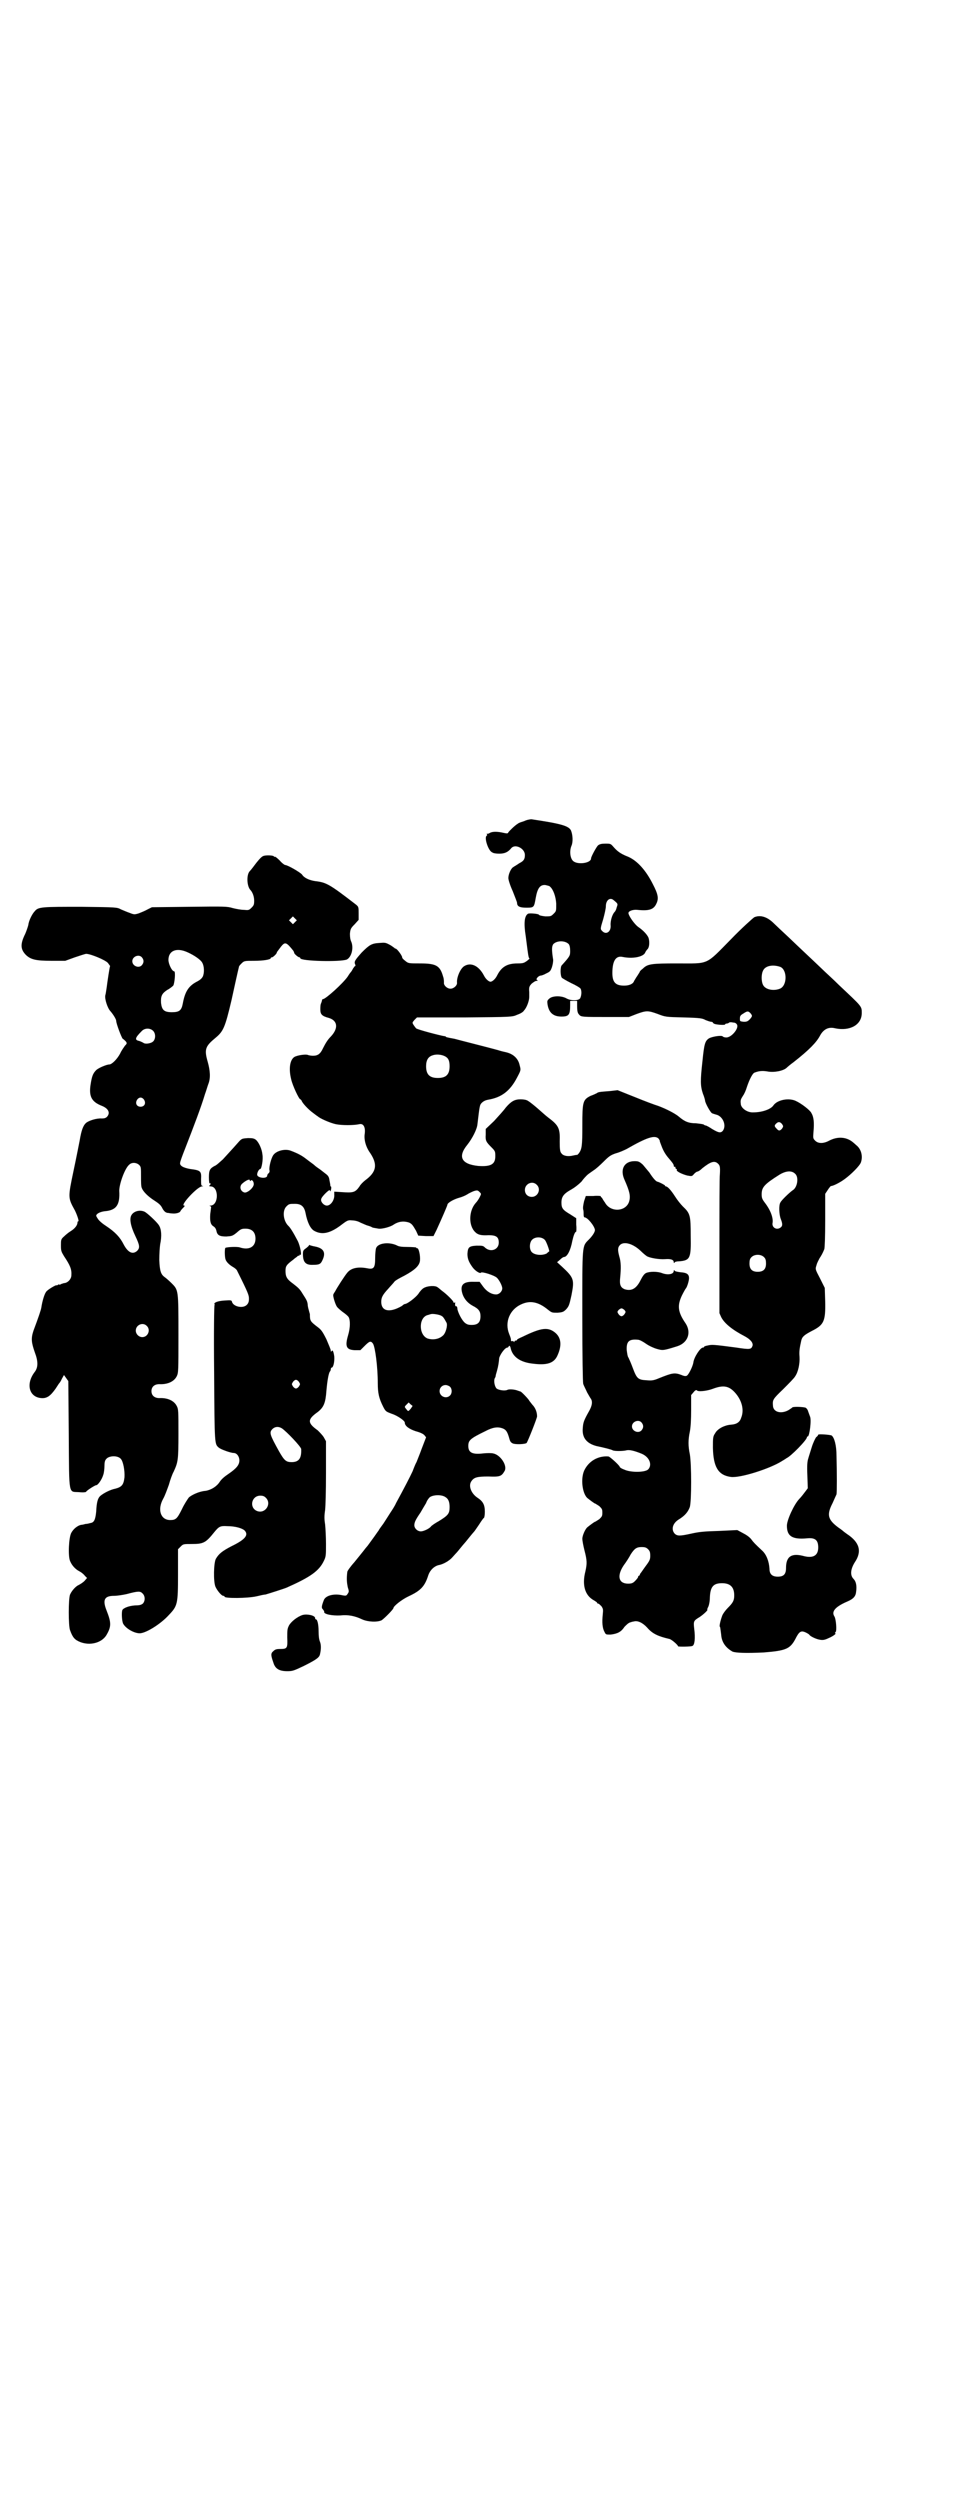 <?xml version="1.0" standalone="no"?>
<!DOCTYPE svg PUBLIC "-//W3C//DTD SVG 20010904//EN"
 "http://www.w3.org/TR/2001/REC-SVG-20010904/DTD/svg10.dtd">
<svg version="1.0" xmlns="http://www.w3.org/2000/svg"
 width="1104pt" height="2870pt" viewBox="0 0 1104 2870"
 preserveAspectRatio="xMidYMid meet">
<g transform="translate(0,2870) scale(0.5,-0.5)"
fill="#000000" stroke="none">
<path d="M1205 3855 c-6 -2 -13 -4 -15 -6 -7 -4 -20 -17 -22 -20 -1 -3 -3 -3
-12 -1 -13 3 -24 3 -30 0 -3 -2 -6 -3 -7 -2 -1 0 -1 -1 0 -2 1 -1 0 -2 -1 -3
-6 -4 4 -35 13 -38 2 -2 9 -3 16 -3 12 0 20 3 28 13 9 10 31 -1 31 -16 0 -10
-3 -14 -13 -19 -4 -3 -8 -5 -9 -6 -1 0 -3 -2 -5 -3 -5 -3 -11 -16 -11 -25 0
-4 4 -17 10 -30 5 -13 10 -25 10 -27 0 -8 6 -11 21 -11 18 0 18 0 22 23 4 22
10 30 22 29 4 -1 10 -2 11 -4 7 -6 13 -22 14 -39 0 -17 0 -17 -6 -23 -6 -6 -7
-6 -19 -6 -8 1 -14 2 -15 4 -1 2 -22 4 -25 2 -8 -5 -10 -21 -5 -52 2 -15 4
-32 5 -38 1 -7 2 -12 3 -12 2 0 -1 -3 -5 -6 -7 -5 -9 -6 -22 -6 -24 0 -37 -8
-47 -28 -4 -8 -11 -14 -15 -14 -4 0 -11 6 -15 14 -12 23 -30 31 -45 22 -9 -5
-18 -26 -17 -38 1 -6 -7 -14 -15 -14 -8 0 -16 8 -15 14 0 3 0 9 -2 14 -7 25
-16 30 -53 30 -26 0 -27 0 -34 6 -4 3 -7 6 -7 8 0 4 -12 20 -15 20 -1 0 -3 1
-3 2 -1 0 -5 4 -11 7 -9 5 -11 5 -23 4 -18 -1 -23 -4 -41 -22 -15 -17 -18 -21
-15 -27 1 -3 1 -4 0 -4 -1 0 -3 -3 -5 -6 -2 -4 -4 -7 -5 -8 -1 -1 -4 -5 -7
-10 -11 -16 -51 -52 -57 -52 -1 0 -2 -1 -2 -2 0 -1 -1 -4 -2 -7 -2 -3 -2 -10
-2 -15 0 -11 4 -15 19 -19 21 -6 23 -24 5 -43 -7 -7 -12 -15 -18 -27 -6 -13
-12 -17 -23 -17 -4 0 -10 1 -12 2 -5 2 -25 -1 -31 -5 -10 -7 -13 -27 -7 -51 3
-14 18 -46 21 -46 1 0 2 -2 3 -3 1 -5 16 -21 26 -28 4 -3 9 -7 11 -8 5 -5 28
-15 41 -18 14 -3 42 -3 55 0 9 2 14 -7 12 -22 -2 -13 2 -30 13 -45 17 -26 14
-43 -12 -62 -5 -4 -11 -10 -13 -14 -10 -14 -14 -15 -42 -13 l-16 1 0 -7 c1
-12 -8 -25 -17 -25 -7 0 -15 9 -13 15 1 6 20 24 20 20 0 -2 1 -3 1 -2 2 2 3
11 1 11 -1 0 -1 1 -1 3 0 1 -1 6 -2 11 -1 8 -3 11 -10 16 -4 3 -10 8 -13 10
-3 2 -9 6 -13 10 -12 9 -11 8 -20 15 -8 6 -17 11 -33 17 -13 5 -33 0 -40 -10
-5 -7 -10 -27 -9 -34 1 -4 0 -6 -2 -8 -2 -1 -3 -4 -3 -5 0 -8 -21 -6 -23 1 -1
5 4 14 7 14 3 0 7 22 5 33 -1 12 -8 28 -15 34 -4 3 -7 4 -18 4 -13 -1 -14 -1
-20 -7 -6 -7 -16 -18 -38 -42 -7 -6 -15 -14 -19 -15 -11 -6 -13 -10 -13 -26 0
-10 1 -15 2 -14 3 2 2 -4 -1 -5 -1 -1 0 -2 3 -2 19 0 19 -43 0 -44 -3 0 -4 -1
-1 -1 1 -1 3 -2 2 -3 0 -1 -1 -8 -2 -16 -1 -17 1 -24 8 -28 3 -2 5 -5 6 -9 2
-11 7 -14 23 -14 13 1 14 1 24 9 9 8 11 9 20 9 15 0 23 -8 23 -23 0 -19 -15
-27 -36 -20 -6 2 -29 1 -33 -1 -2 -1 -2 -19 0 -26 2 -7 10 -14 19 -19 3 -2 7
-5 8 -8 26 -52 27 -56 27 -64 0 -6 -1 -10 -5 -14 -9 -9 -31 -4 -34 7 -1 4 -2
4 -18 3 -15 -1 -25 -5 -22 -9 1 0 1 -1 0 -1 -1 0 -2 -62 -1 -156 1 -169 1
-163 11 -172 5 -4 27 -12 34 -12 7 0 13 -8 13 -17 0 -10 -6 -18 -25 -31 -9 -6
-16 -12 -20 -18 -7 -11 -20 -19 -33 -21 -14 -1 -31 -9 -38 -15 -3 -4 -11 -16
-16 -27 -11 -22 -14 -25 -27 -25 -22 0 -30 24 -16 49 4 7 9 21 13 32 3 11 8
25 11 30 10 22 11 26 11 87 0 52 0 57 -4 64 -6 12 -21 19 -40 18 -11 0 -18 6
-18 16 0 10 7 16 18 16 19 -1 34 6 40 18 4 8 4 12 4 96 0 103 0 102 -16 118
-6 6 -13 12 -16 14 -8 6 -11 13 -12 39 0 15 1 29 2 36 4 19 3 35 -3 44 -5 8
-28 29 -33 31 -11 5 -25 1 -30 -8 -5 -8 -2 -25 9 -48 10 -21 11 -27 4 -34 -10
-9 -21 -4 -31 15 -8 16 -19 28 -40 42 -11 7 -18 14 -20 18 -4 6 -4 7 1 11 3 2
8 4 15 5 27 2 36 14 34 47 0 16 13 52 23 60 6 6 17 5 23 -1 4 -4 4 -6 4 -26 0
-12 0 -24 2 -27 3 -8 14 -19 28 -28 14 -9 16 -12 20 -20 4 -6 7 -9 14 -9 3 -1
7 -1 7 -1 8 -1 16 1 19 4 1 3 5 7 7 9 4 4 4 5 2 5 -10 0 31 44 41 44 3 0 4 1
1 1 -3 1 -3 3 -3 16 1 18 -1 20 -25 23 -17 3 -25 8 -23 15 0 2 5 16 11 31 21
54 37 96 46 126 3 8 6 19 8 24 5 13 4 30 -2 51 -8 28 -5 35 18 54 18 15 22 23
37 87 3 14 16 73 17 76 0 2 3 5 6 8 6 6 7 6 29 6 22 0 38 3 38 6 0 1 1 2 3 2
2 0 11 8 11 11 0 1 1 2 10 14 9 11 12 10 28 -10 1 -2 2 -4 2 -5 0 -2 9 -10 12
-10 1 0 2 -1 2 -2 0 -7 93 -9 107 -3 11 6 16 27 10 41 -2 4 -3 10 -3 18 1 11
2 13 11 22 l9 10 0 15 c0 14 0 15 -6 20 -61 47 -68 51 -94 54 -13 2 -25 7 -30
15 -4 5 -33 22 -39 22 -1 0 -7 4 -12 10 -5 5 -10 9 -11 9 -1 -1 -2 0 -3 1 -1
2 -16 3 -23 1 -4 -1 -9 -6 -17 -16 -6 -8 -12 -16 -15 -19 -8 -8 -7 -34 1 -43
5 -5 9 -15 9 -25 0 -9 -1 -11 -6 -16 -6 -6 -7 -6 -18 -5 -6 0 -17 2 -25 4 -13
4 -19 4 -100 3 l-86 -1 -10 -5 c-5 -3 -15 -7 -20 -9 -10 -3 -11 -3 -21 1 -6 2
-15 6 -20 8 -9 5 -10 5 -91 6 -90 0 -99 0 -107 -10 -6 -6 -14 -22 -15 -32 -1
-4 -4 -13 -7 -20 -12 -24 -11 -36 2 -49 11 -10 22 -13 58 -13 l32 0 22 8 c12
4 24 8 26 8 10 0 44 -14 50 -21 3 -4 5 -7 5 -7 -1 -1 -6 -34 -8 -50 -1 -6 -2
-14 -3 -17 -2 -8 5 -30 12 -37 6 -7 13 -18 13 -22 0 -6 12 -38 15 -41 2 -1 5
-4 7 -6 3 -4 3 -5 -2 -10 -2 -3 -8 -11 -11 -18 -7 -13 -19 -25 -25 -25 -6 0
-25 -8 -30 -13 -8 -8 -10 -15 -13 -34 -4 -27 3 -39 26 -48 15 -6 20 -16 12
-25 -3 -3 -6 -4 -12 -4 -12 1 -30 -5 -36 -10 -7 -6 -11 -17 -15 -41 -2 -10 -8
-41 -14 -69 -13 -62 -13 -62 3 -91 5 -10 10 -25 8 -25 -1 0 -2 -1 -2 -3 0 -6
-6 -14 -16 -20 -5 -3 -12 -9 -15 -12 -7 -6 -7 -8 -7 -21 0 -12 1 -14 7 -24 14
-21 18 -30 17 -44 0 -9 -9 -18 -17 -18 -3 -1 -7 -2 -8 -3 -2 -1 -3 -1 -3 0 0
1 -1 0 -3 -1 -2 -1 -3 -2 -3 -1 0 2 -21 -10 -24 -15 -4 -5 -9 -22 -11 -36 -1
-6 -6 -21 -18 -53 -6 -18 -5 -27 3 -50 8 -21 8 -35 -1 -46 -20 -27 -12 -57 16
-59 13 -1 21 5 33 22 4 6 7 11 8 12 1 1 4 5 6 10 l5 9 5 -7 5 -7 1 -123 c1
-144 -1 -130 24 -132 10 -1 16 0 16 1 0 2 20 15 23 15 4 0 13 13 16 23 2 5 3
15 3 21 0 8 1 13 4 16 6 8 27 9 34 0 5 -6 9 -26 8 -42 -2 -17 -6 -22 -21 -26
-11 -2 -27 -10 -35 -17 -5 -5 -8 -13 -9 -36 -2 -19 -5 -25 -14 -26 -3 -1 -8
-2 -11 -2 -3 -1 -7 -2 -10 -2 -8 -2 -17 -9 -22 -18 -6 -10 -8 -54 -3 -65 4
-10 12 -19 22 -24 4 -2 10 -7 12 -10 l5 -5 -6 -7 c-3 -3 -9 -7 -13 -9 -7 -3
-16 -13 -20 -22 -4 -9 -4 -73 0 -82 6 -17 11 -22 23 -27 23 -9 49 -2 60 15 12
20 12 29 1 57 -10 25 -5 34 17 34 7 0 20 2 29 4 26 7 31 7 36 2 7 -6 7 -18 1
-24 -4 -3 -8 -4 -18 -4 -14 -1 -27 -6 -29 -11 -2 -6 -1 -25 2 -31 6 -11 25
-22 38 -22 14 0 48 21 67 42 20 21 21 25 21 93 l0 58 6 6 c6 6 6 6 26 6 27 0
32 3 52 28 10 12 13 14 29 13 19 0 36 -5 41 -11 8 -10 0 -20 -31 -35 -21 -11
-29 -17 -36 -29 -5 -9 -6 -52 -1 -64 4 -9 14 -21 18 -21 2 0 3 -1 3 -2 0 -4
52 -4 74 1 8 2 17 4 20 4 7 2 42 13 49 16 54 24 74 38 85 61 5 10 5 13 5 39 0
15 -1 35 -2 45 -2 12 -2 20 0 33 1 10 2 41 2 87 l0 71 -5 9 c-3 5 -10 12 -14
16 -24 17 -24 25 0 42 14 11 18 21 20 49 2 23 5 40 8 44 1 1 2 3 2 5 0 2 1 4
2 4 4 0 7 14 6 26 -2 13 -4 15 -6 12 -1 -2 -2 -2 -2 1 0 3 -5 14 -10 26 -9 18
-12 22 -20 28 -17 13 -18 14 -18 30 0 0 -1 3 -2 7 -1 4 -3 10 -3 15 -1 8 -3
11 -12 25 -6 10 -9 13 -22 23 -14 10 -17 16 -17 29 0 11 2 14 18 26 3 3 8 6 9
7 1 2 3 2 4 2 0 -1 1 -1 1 1 0 1 1 2 2 1 4 -3 0 20 -6 32 -11 21 -17 30 -21
34 -12 11 -15 35 -5 45 6 6 7 6 20 6 14 0 21 -6 24 -21 4 -21 11 -36 20 -41
18 -10 37 -6 64 15 12 9 14 10 23 9 6 0 14 -2 19 -5 5 -2 13 -6 17 -7 4 -1 9
-3 10 -4 2 -1 4 -1 15 -3 8 -1 27 4 34 9 12 8 24 9 36 5 6 -3 8 -5 16 -19 l5
-11 17 -1 18 0 7 14 c11 24 25 56 25 58 0 4 13 12 27 16 8 2 16 6 19 8 3 2 9
5 14 7 9 3 10 2 14 -2 4 -4 4 -4 0 -12 -2 -4 -6 -10 -9 -13 -16 -18 -17 -52
-1 -67 6 -6 13 -8 31 -7 17 0 23 -4 23 -17 0 -16 -18 -23 -31 -12 -5 5 -6 5
-20 5 -18 -1 -20 -4 -21 -19 0 -12 4 -20 12 -31 6 -8 17 -15 19 -12 2 3 31 -6
37 -12 5 -5 12 -18 12 -24 0 -7 -7 -14 -14 -14 -11 0 -22 7 -30 18 l-8 11 -13
0 c-26 1 -33 -8 -26 -29 4 -11 12 -20 23 -26 14 -7 18 -13 18 -24 0 -14 -6
-20 -20 -20 -8 0 -11 1 -16 5 -7 6 -15 22 -17 31 0 4 -1 7 -3 7 -2 -1 -3 3 -2
8 0 1 -1 1 -2 0 -1 -1 -2 0 -2 1 0 3 -15 18 -26 26 -4 3 -8 7 -10 8 -5 5 -23
4 -32 -1 -4 -2 -10 -9 -13 -14 -6 -8 -25 -23 -31 -23 -1 0 -4 -2 -6 -4 -3 -2
-9 -5 -14 -7 -21 -8 -34 -2 -34 16 0 10 3 16 16 30 5 6 12 13 14 16 2 3 13 9
23 14 24 13 35 23 36 35 1 12 -3 28 -6 28 -2 0 -3 1 -3 2 0 0 -9 1 -19 1 -15
0 -21 1 -26 4 -18 8 -43 5 -47 -7 -1 -3 -2 -13 -2 -22 0 -23 -3 -27 -18 -24
-21 4 -37 1 -46 -10 -6 -7 -24 -35 -28 -43 -2 -3 -4 -6 -4 -7 -2 -2 4 -22 8
-28 2 -3 8 -8 13 -12 6 -4 12 -9 14 -12 4 -7 4 -24 -1 -41 -8 -27 -4 -34 15
-35 l13 0 10 10 c11 11 14 12 19 5 5 -8 11 -53 11 -91 0 -23 3 -35 12 -53 6
-12 7 -12 20 -17 13 -4 30 -16 30 -20 0 -8 10 -15 25 -20 11 -3 17 -6 20 -9
l4 -5 -10 -26 c-5 -14 -11 -28 -12 -31 -2 -3 -6 -13 -9 -21 -6 -13 -20 -40
-38 -73 -3 -7 -9 -16 -13 -22 -3 -5 -11 -17 -16 -25 -6 -8 -11 -15 -11 -16 -1
-1 -5 -7 -10 -14 -14 -19 -15 -21 -17 -23 -1 -1 -5 -6 -8 -10 -3 -4 -13 -16
-21 -26 -9 -10 -16 -20 -16 -22 -2 -16 -1 -25 1 -35 3 -9 3 -11 0 -15 -3 -5
-4 -5 -11 -4 -20 5 -40 0 -44 -11 -5 -13 -6 -18 -2 -21 1 -2 3 -4 3 -5 -3 -6
18 -10 37 -9 18 2 33 -1 50 -9 13 -6 35 -7 45 -2 6 4 27 25 27 28 0 4 18 19
35 27 28 13 37 23 45 48 4 12 14 22 26 24 9 2 21 9 27 15 4 4 9 10 12 13 3 3
12 15 21 25 8 10 17 21 19 23 2 2 7 10 12 17 5 8 10 15 11 15 1 1 2 7 2 14 0
16 -4 24 -18 33 -14 10 -20 27 -13 37 6 9 13 11 39 11 26 -1 30 0 37 12 8 12
-9 38 -26 41 -4 1 -14 1 -23 0 -25 -3 -34 2 -34 17 0 13 4 17 39 34 17 9 29
11 41 6 7 -3 10 -8 14 -22 2 -8 4 -10 8 -12 6 -3 29 -2 32 1 3 4 24 57 24 61
0 10 -4 20 -11 27 -4 5 -7 9 -7 9 0 2 -18 21 -20 21 0 0 -3 1 -6 2 -7 3 -20 4
-24 2 -5 -3 -20 -1 -25 3 -5 5 -7 19 -4 24 1 1 2 4 2 6 0 1 2 7 3 11 3 11 4
18 5 29 2 8 13 24 19 24 1 0 2 1 3 3 1 2 3 1 4 -3 4 -21 22 -34 52 -37 31 -4
47 1 55 17 11 23 10 41 -3 53 -17 15 -33 13 -76 -8 -7 -3 -13 -6 -13 -7 0 -1
-1 -2 -3 -2 -2 0 -3 -1 -3 -2 0 -2 -1 -2 -1 -1 -1 2 -3 2 -4 2 -2 -1 -3 0 -3
1 0 4 0 5 -4 15 -11 27 1 56 27 68 21 10 40 6 62 -12 9 -7 9 -7 22 -7 12 1 14
2 20 8 6 7 7 9 12 32 7 36 6 40 -22 66 l-11 10 7 6 c3 3 7 6 9 6 7 0 15 15 19
37 3 13 6 21 9 21 0 0 1 7 0 16 l0 15 -14 9 c-17 10 -20 14 -20 27 0 13 5 20
21 29 9 5 18 12 25 19 5 7 11 13 12 14 3 3 6 5 16 12 5 3 15 12 23 20 12 12
16 15 28 19 8 2 19 7 25 10 47 27 64 32 73 24 1 -2 3 -4 3 -5 -1 0 2 -7 5 -15
4 -10 9 -18 16 -26 6 -7 11 -13 11 -16 0 -2 1 -4 2 -3 1 1 2 0 2 -2 0 -2 1 -3
2 -3 1 0 2 -1 1 -2 -2 -3 12 -10 24 -13 11 -2 11 -2 16 4 3 3 6 5 7 5 2 0 7 3
12 8 19 15 28 18 36 10 4 -4 5 -7 4 -24 -1 -6 -1 -80 -1 -165 l0 -154 4 -9 c7
-14 25 -29 54 -44 13 -7 20 -15 18 -22 -3 -8 -5 -9 -37 -4 -53 7 -56 7 -65 5
-5 -1 -9 -2 -9 -3 0 -1 -1 -2 -3 -2 -6 0 -21 -23 -22 -35 -2 -10 -12 -30 -16
-30 -2 -1 -7 0 -11 2 -16 6 -21 5 -51 -7 -14 -6 -18 -6 -30 -5 -19 1 -22 4
-31 28 -4 11 -9 22 -10 24 -2 2 -3 10 -4 17 -1 20 5 26 26 24 3 0 11 -4 18 -9
7 -5 18 -10 25 -12 14 -4 15 -4 47 6 25 8 33 32 19 53 -18 26 -19 41 -8 64 4
8 8 15 9 16 2 2 6 13 7 21 1 11 -4 15 -20 16 -7 1 -13 2 -13 4 -1 1 -2 1 -2
-1 0 -8 -14 -10 -27 -5 -10 4 -29 4 -37 0 -4 -2 -8 -8 -12 -16 -10 -20 -21
-26 -37 -21 -9 4 -12 10 -10 27 2 21 2 35 -2 48 -4 15 -4 21 2 27 9 8 29 3 47
-14 5 -5 11 -10 14 -12 6 -4 28 -8 42 -7 13 1 20 -1 20 -7 0 -2 1 -2 2 -1 0 2
5 3 10 3 26 2 28 7 27 59 0 46 -1 51 -18 67 -5 5 -13 15 -18 23 -9 14 -17 23
-21 23 -1 0 -2 1 -2 2 0 1 -13 8 -18 9 -3 1 -9 7 -18 21 -4 5 -11 13 -15 18
-8 7 -10 8 -19 8 -24 0 -34 -19 -23 -43 11 -25 14 -36 11 -48 -6 -25 -43 -28
-56 -4 -3 4 -6 9 -7 11 -2 1 -3 3 -3 4 0 0 -8 1 -17 0 l-17 0 -4 -12 c-2 -9
-3 -15 -2 -19 1 -3 1 -9 1 -12 0 -4 1 -6 2 -6 7 0 23 -20 24 -29 0 -5 -6 -14
-14 -22 -16 -16 -15 -10 -15 -176 0 -95 1 -150 2 -155 1 -4 6 -13 9 -20 4 -7
8 -14 9 -15 4 -7 2 -16 -4 -27 -13 -23 -14 -27 -15 -40 -2 -22 9 -35 31 -41
19 -4 35 -8 38 -10 4 -2 23 -2 31 0 7 2 19 -1 36 -8 18 -8 24 -26 14 -36 -8
-7 -41 -7 -55 0 -6 2 -10 5 -10 6 0 3 -23 24 -26 24 -24 2 -46 -11 -56 -33 -8
-19 -4 -51 7 -62 6 -5 17 -13 18 -13 1 0 5 -3 10 -6 6 -6 7 -7 7 -15 0 -8 -1
-9 -7 -15 -5 -3 -9 -6 -10 -6 -1 0 -12 -8 -18 -13 -5 -5 -11 -19 -11 -26 0 -4
2 -15 5 -27 6 -23 6 -30 2 -48 -8 -31 -1 -55 19 -66 5 -3 8 -5 8 -6 0 -1 1 -2
3 -2 1 0 4 -3 7 -6 4 -6 4 -8 3 -18 -2 -19 -1 -32 4 -41 3 -6 3 -6 14 -6 16 2
24 6 32 18 5 5 9 9 13 10 3 1 6 2 8 2 9 3 21 -3 31 -14 12 -14 25 -20 51 -26
5 -1 20 -14 20 -17 0 -1 30 -1 33 1 5 2 7 17 4 40 -2 17 -1 18 12 26 8 5 21
17 18 17 0 0 0 3 2 6 2 4 4 13 4 22 1 25 8 33 28 33 19 0 28 -9 28 -28 0 -12
-3 -17 -15 -29 -5 -5 -10 -12 -12 -16 -4 -10 -8 -26 -6 -27 1 -1 1 -3 3 -18 1
-17 10 -30 26 -39 7 -3 31 -4 72 -2 50 4 60 8 72 30 9 18 13 21 24 16 4 -2 8
-4 9 -6 2 -3 16 -10 25 -11 6 -1 11 0 19 4 10 4 19 11 15 11 -1 0 -1 1 1 3 3
3 1 30 -3 36 -7 11 2 22 30 34 14 6 19 12 20 22 2 14 0 24 -6 30 -8 8 -7 22 3
38 17 25 11 46 -18 65 -4 3 -7 5 -8 6 -1 1 -6 5 -12 9 -24 18 -27 29 -13 56 4
9 8 18 9 20 1 4 1 50 0 88 0 25 -5 42 -11 47 -3 2 -31 4 -31 2 0 -1 -2 -4 -5
-6 -2 -3 -7 -13 -10 -23 -3 -10 -7 -22 -8 -26 -2 -6 -3 -15 -2 -38 l1 -30 -6
-8 c-3 -4 -9 -12 -14 -17 -12 -13 -28 -48 -28 -61 0 -24 12 -32 46 -29 19 2
26 -4 26 -21 0 -18 -11 -25 -32 -20 -29 8 -42 0 -42 -27 0 -14 -5 -20 -19 -20
-13 0 -19 6 -19 18 -1 17 -7 33 -17 42 -16 15 -20 19 -25 26 -4 5 -11 10 -19
14 l-13 7 -42 -2 c-34 -1 -45 -2 -63 -6 -27 -6 -33 -6 -39 0 -8 9 -5 23 9 32
15 9 22 18 26 29 4 14 4 98 0 121 -4 19 -4 33 0 52 2 10 3 28 3 50 l0 34 6 7
c3 4 6 5 7 4 2 -4 22 -2 36 3 26 10 39 7 54 -11 14 -17 19 -38 12 -55 -3 -10
-10 -15 -23 -16 -16 -1 -32 -10 -37 -20 -5 -7 -5 -11 -5 -33 1 -44 12 -63 41
-67 22 -3 90 19 117 36 5 3 10 6 11 7 10 4 47 42 47 48 0 1 1 2 2 2 4 0 9 39
5 46 -1 3 -3 8 -4 11 -1 4 -3 7 -6 9 -6 2 -31 3 -31 0 0 0 -4 -3 -9 -6 -17 -9
-34 -4 -35 10 -1 14 -1 15 23 38 13 13 26 26 28 30 7 10 11 29 10 45 -1 12 0
19 4 37 2 9 7 13 24 22 28 14 32 22 31 68 l-1 31 -11 22 c-11 21 -11 21 -8 30
1 5 5 12 7 16 4 6 7 11 11 21 1 4 2 28 2 66 l0 61 6 9 c3 5 7 9 7 9 3 -1 20 7
32 16 15 11 34 30 37 38 5 14 1 31 -11 40 -3 3 -7 6 -8 7 -15 12 -35 13 -54 3
-13 -7 -25 -7 -32 0 -5 5 -5 6 -4 19 2 23 1 35 -5 45 -3 6 -22 21 -35 27 -16
8 -43 3 -52 -10 -6 -9 -26 -16 -46 -16 -14 -1 -29 10 -29 20 -1 8 0 10 5 18 3
4 7 13 9 20 6 18 13 31 17 33 10 4 18 5 30 3 15 -3 36 1 44 8 2 2 9 8 16 13
37 29 53 46 61 61 8 15 20 21 35 17 34 -7 61 8 61 35 0 16 1 14 -52 64 -14 14
-32 30 -39 37 -24 23 -51 48 -77 73 -15 14 -30 28 -34 32 -15 15 -31 20 -45
14 -3 -2 -28 -24 -54 -51 -59 -60 -49 -55 -123 -55 -59 0 -68 -1 -79 -12 -4
-3 -7 -6 -7 -7 0 -1 -3 -5 -6 -10 -3 -4 -6 -10 -7 -11 -2 -7 -11 -11 -23 -11
-20 0 -27 8 -27 29 0 28 8 40 23 37 24 -5 47 0 52 9 1 3 4 7 6 9 4 4 5 17 2
26 -3 7 -12 17 -24 25 -8 6 -21 24 -22 31 -1 5 10 9 20 8 28 -3 38 1 44 14 6
12 4 22 -8 45 -16 32 -36 54 -57 63 -18 7 -25 13 -33 22 -7 8 -7 8 -19 8 -9 0
-13 -1 -17 -4 -4 -4 -16 -26 -16 -30 0 -11 -31 -15 -41 -6 -7 6 -9 23 -4 35 4
9 3 25 -1 35 -5 11 -24 16 -91 26 -2 0 -10 -1 -16 -4z m204 -181 c11 -9 11 -9
8 -17 -1 -5 -3 -9 -5 -11 -5 -5 -10 -20 -9 -31 1 -14 -10 -22 -19 -13 -5 5 -5
5 2 28 3 11 6 24 6 29 0 14 9 21 17 15z m-731 -51 l-5 -5 -4 4 -5 5 4 4 5 5 4
-4 5 -5 -4 -4z m629 -51 c2 -3 3 -8 3 -15 0 -11 0 -12 -19 -33 -4 -3 -4 -24 0
-29 1 -1 11 -7 21 -12 11 -5 21 -11 22 -13 3 -6 2 -16 -1 -22 -4 -6 -22 -6
-32 0 -11 6 -30 6 -38 0 -6 -5 -6 -6 -5 -14 3 -19 13 -28 32 -28 17 0 20 4 20
26 l0 10 8 0 8 0 0 -10 c0 -14 1 -18 5 -22 4 -5 9 -5 64 -5 l50 0 18 7 c22 8
26 8 48 0 18 -7 19 -7 60 -8 38 -1 43 -2 50 -6 5 -2 11 -4 13 -4 2 0 4 -1 4
-2 0 -1 2 -2 4 -3 7 -2 24 -3 24 -1 0 1 2 2 4 2 2 0 4 1 5 2 1 1 3 1 5 1 1 0
5 -1 7 -1 2 0 5 -2 6 -4 6 -8 -12 -30 -24 -30 -4 0 -7 1 -8 2 -2 4 -25 0 -32
-4 -9 -6 -11 -12 -15 -52 -5 -45 -5 -57 1 -75 3 -7 5 -15 5 -16 0 -5 12 -27
16 -29 2 -1 6 -2 9 -3 15 -3 25 -24 16 -37 -5 -6 -10 -5 -25 4 -6 4 -13 8 -15
8 -1 0 -3 1 -4 2 -1 1 -9 2 -18 3 -17 0 -26 4 -39 15 -8 7 -29 18 -48 25 -7 2
-31 11 -53 20 l-40 16 -17 -2 c-25 -2 -27 -2 -31 -5 -2 -1 -8 -4 -14 -6 -18
-9 -19 -14 -19 -68 0 -47 -1 -54 -8 -64 -2 -2 -4 -4 -4 -4 0 1 -4 0 -9 -1 -12
-3 -23 -1 -27 5 -3 3 -4 8 -4 27 1 28 -2 36 -21 51 -8 6 -15 12 -16 13 -20 18
-35 30 -39 31 -2 1 -8 2 -14 2 -14 0 -22 -5 -34 -19 -5 -7 -17 -20 -27 -31
l-19 -18 0 -13 c-1 -14 1 -17 13 -29 9 -9 9 -10 9 -21 0 -18 -10 -24 -39 -22
-39 4 -48 21 -25 49 11 14 22 35 23 47 5 42 5 44 10 49 4 4 9 6 14 7 31 5 51
20 67 51 9 17 9 17 6 28 -3 15 -14 26 -31 30 -5 1 -13 3 -19 5 -14 4 -93 24
-100 26 -17 3 -20 4 -20 5 0 1 -2 1 -3 1 -8 1 -62 15 -65 18 -1 1 -4 5 -6 8
-3 5 -3 5 2 11 l6 6 110 0 c107 1 109 1 120 6 6 2 14 6 16 10 6 6 12 22 12 31
0 3 0 8 0 11 -1 11 0 14 6 20 4 3 8 6 11 6 3 0 3 0 1 2 -2 1 -2 2 1 6 2 2 5 4
7 4 2 0 8 2 13 5 9 4 10 6 13 14 2 6 3 13 3 17 -4 25 -3 31 0 36 8 9 28 9 36
0z m-877 -18 c16 -7 32 -18 35 -25 4 -7 5 -22 1 -31 -2 -4 -6 -8 -14 -12 -19
-10 -27 -23 -32 -50 -3 -16 -8 -20 -25 -20 -18 0 -23 5 -25 21 -1 16 2 22 14
30 6 3 12 8 14 10 3 4 6 33 2 33 -5 0 -13 17 -13 26 0 21 18 29 43 18z m-104
-12 c5 -6 5 -12 0 -18 -7 -8 -22 -2 -22 9 0 11 15 17 22 9z m1467 -22 c16 -7
16 -43 -1 -50 -15 -6 -34 -2 -39 9 -4 8 -4 24 0 32 5 12 23 15 40 9z m-69
-106 c5 -6 5 -7 -1 -14 -5 -5 -7 -6 -14 -6 -9 1 -9 1 -9 7 0 6 1 8 8 12 9 6
11 6 16 1z m-1373 -40 c7 -6 7 -19 1 -25 -5 -5 -19 -7 -23 -3 -2 1 -6 3 -9 4
-11 2 -10 7 5 22 7 8 19 8 26 2z m671 -59 c8 -4 11 -10 11 -23 0 -19 -8 -27
-27 -27 -19 0 -27 8 -27 27 0 14 5 22 15 25 8 3 20 2 28 -2z m-691 -100 c5 -8
1 -16 -8 -16 -9 0 -13 8 -8 16 2 3 5 5 8 5 3 0 6 -2 8 -5z m1466 -56 c3 -5 3
-5 0 -10 -5 -6 -8 -6 -13 0 -5 5 -5 7 -1 11 5 5 9 5 14 -1z m30 -114 c9 -8 5
-32 -6 -38 -7 -5 -26 -23 -28 -28 -4 -6 -3 -28 1 -38 4 -10 4 -15 1 -18 -9 -9
-22 -2 -20 9 2 11 -4 29 -18 47 -6 8 -7 11 -7 19 0 16 6 23 41 45 15 9 28 10
36 2z m-1253 -15 c0 -2 0 -2 2 -1 2 4 7 -1 7 -7 1 -8 -14 -21 -21 -20 -9 2
-13 13 -6 20 9 8 18 12 18 8z m659 -10 c11 -10 3 -28 -11 -28 -9 0 -16 6 -16
16 0 14 17 22 27 12z m19 -127 c3 -3 10 -22 10 -26 0 0 -3 -2 -6 -5 -10 -5
-27 -4 -34 3 -6 6 -6 21 0 28 7 8 23 8 30 0z m504 -40 c3 -3 4 -7 4 -14 0 -13
-6 -19 -19 -19 -13 0 -19 6 -19 19 0 7 1 11 4 14 7 8 23 8 30 0z m-321 -121
c3 -4 3 -4 0 -9 -2 -3 -5 -5 -7 -5 -2 0 -5 2 -7 5 -3 5 -3 5 0 9 2 2 5 4 7 4
2 0 5 -2 7 -4z m-421 -13 c4 -2 6 -5 12 -16 3 -6 -2 -25 -9 -30 -9 -8 -23 -10
-35 -6 -21 9 -20 50 2 54 3 1 6 2 7 2 3 1 18 -1 23 -4z m-677 -23 c10 -9 3
-26 -10 -26 -8 0 -15 7 -15 15 0 13 16 20 25 11z m350 -129 c3 -5 3 -5 0 -10
-2 -3 -5 -5 -7 -5 -2 0 -5 2 -7 5 -3 5 -3 5 0 10 2 3 5 5 7 5 2 0 5 -2 7 -5z
m347 -11 c5 -5 5 -15 0 -20 -9 -9 -24 -2 -24 10 0 8 6 14 14 14 3 0 8 -2 10
-4z m-90 -50 c-6 -7 -6 -7 -10 -2 -5 6 -5 6 0 11 l5 5 4 -4 5 -4 -4 -6z m530
-32 c5 -6 5 -12 0 -18 -7 -8 -22 -2 -22 9 0 11 15 17 22 9z m-827 -13 c11 -7
45 -43 45 -48 1 -21 -5 -30 -22 -30 -13 0 -17 4 -29 25 -21 38 -23 43 -15 51
6 6 14 6 21 2z m376 -158 c7 -4 10 -11 10 -23 0 -15 -3 -19 -24 -32 -9 -5 -18
-11 -19 -13 -4 -5 -17 -11 -23 -11 -8 0 -15 7 -15 14 0 7 3 13 14 29 4 7 10
17 13 22 2 6 6 11 8 13 7 6 27 7 36 1z m-412 -2 c14 -14 -2 -38 -21 -30 -18 8
-12 35 8 35 6 0 9 -1 13 -5z m878 -118 c4 -4 5 -7 5 -15 0 -8 -1 -11 -10 -23
-6 -8 -11 -16 -13 -18 -1 -3 -2 -5 -3 -5 -1 0 -2 -1 -2 -3 0 -1 -3 -5 -7 -9
-5 -5 -8 -6 -16 -6 -22 0 -26 18 -10 42 6 8 13 19 16 25 9 14 14 17 25 17 8 0
11 -1 15 -5z"/>
<path d="M710 2881 c0 -1 -3 -4 -7 -7 -6 -4 -7 -6 -7 -13 0 -19 6 -26 24 -25
14 0 17 2 21 11 8 17 3 27 -17 31 -6 1 -12 3 -12 3 -1 1 -2 1 -2 0z"/>
<path d="M695 2032 c-12 -4 -26 -15 -31 -24 -4 -8 -4 -11 -4 -28 1 -24 0 -26
-16 -26 -9 0 -12 -1 -16 -5 -6 -5 -6 -9 0 -26 4 -14 13 -20 32 -20 12 0 15 1
38 12 28 14 35 19 37 26 3 12 3 23 0 30 -2 5 -3 13 -3 24 0 16 -3 27 -6 27 -1
0 -2 1 -2 3 0 6 -18 10 -29 7z"/>
</g>
</svg>
